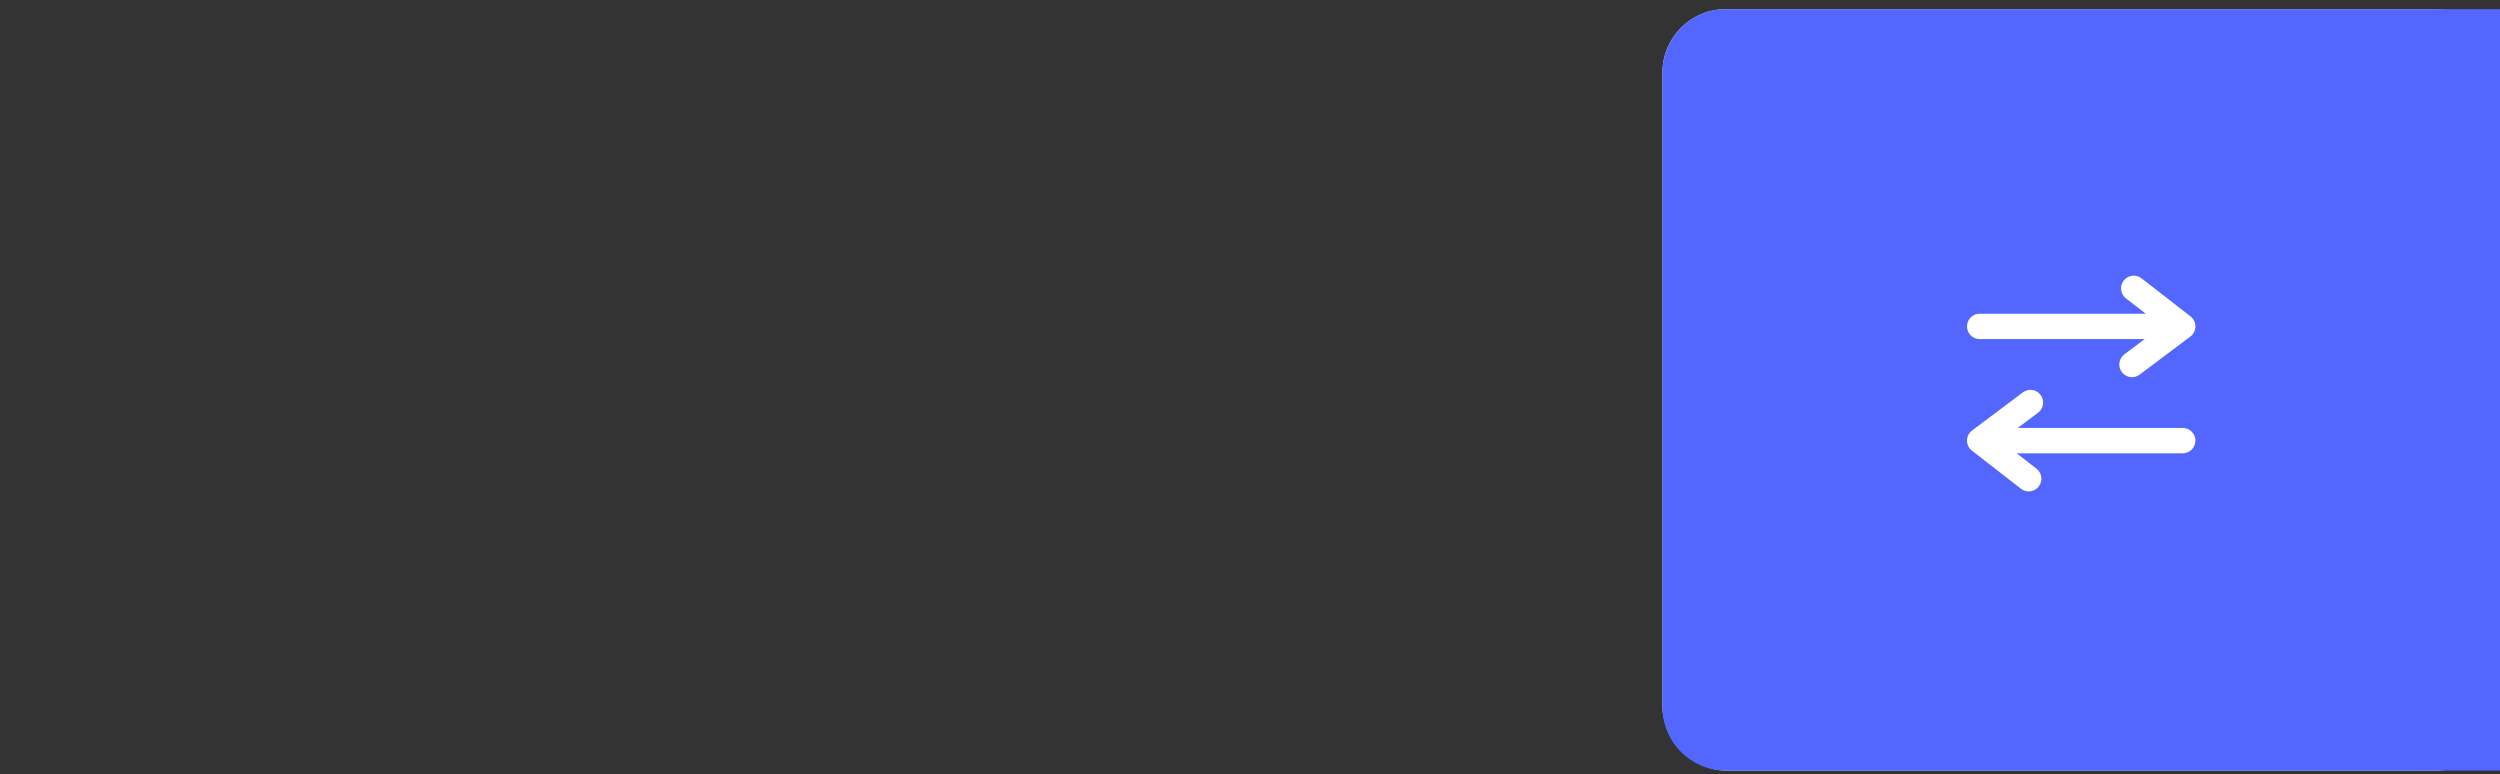 <svg width="197" height="61" viewBox="0 0 197 61" fill="none" xmlns="http://www.w3.org/2000/svg">
<rect x="0" y="0" width="197" height="61" fill="#333333" stroke="none"/>
<g id="Icon">
<g id="Frame 1295">
<rect x="131" y="0.721" width="66" height="60" rx="5" fill="#E2F2FF"/>
<g id="Frame 1294">
<path d="M131 5.721C131 2.959 133.239 0.721 136 0.721H197V60.721H136C133.239 60.721 131 58.482 131 55.721V5.721Z" fill="#5367FF"/>
<g id="Component 5">
<path id="Mask" fill-rule="evenodd" clip-rule="evenodd" d="M169 26.721H156C155.448 26.721 155 26.274 155 25.721C155 25.168 155.448 24.721 156 24.721H169.082L167.524 23.511C167.088 23.172 167.009 22.543 167.348 22.108C167.687 21.671 168.316 21.592 168.751 21.931L172.613 24.931C172.86 25.122 173.002 25.417 173 25.73C172.998 26.041 172.85 26.334 172.6 26.521L168.6 29.521C168.42 29.656 168.209 29.721 168.001 29.721C167.697 29.721 167.396 29.583 167.2 29.321C166.869 28.879 166.958 28.252 167.4 27.921L169 26.721ZM159 33.721H172C172.552 33.721 173 34.168 173 34.721C173 35.274 172.552 35.721 172 35.721H158.918L160.476 36.931C160.912 37.27 160.991 37.899 160.652 38.334C160.455 38.588 160.16 38.721 159.862 38.721C159.647 38.721 159.431 38.653 159.249 38.511L155.387 35.511C155.14 35.32 154.998 35.025 155 34.712C155.002 34.401 155.15 34.108 155.4 33.921L159.4 30.921C159.843 30.59 160.469 30.679 160.8 31.121C161.131 31.563 161.042 32.19 160.6 32.521L159 33.721Z" fill="white"/>
</g>
</g>
</g>
</g>
</svg>
